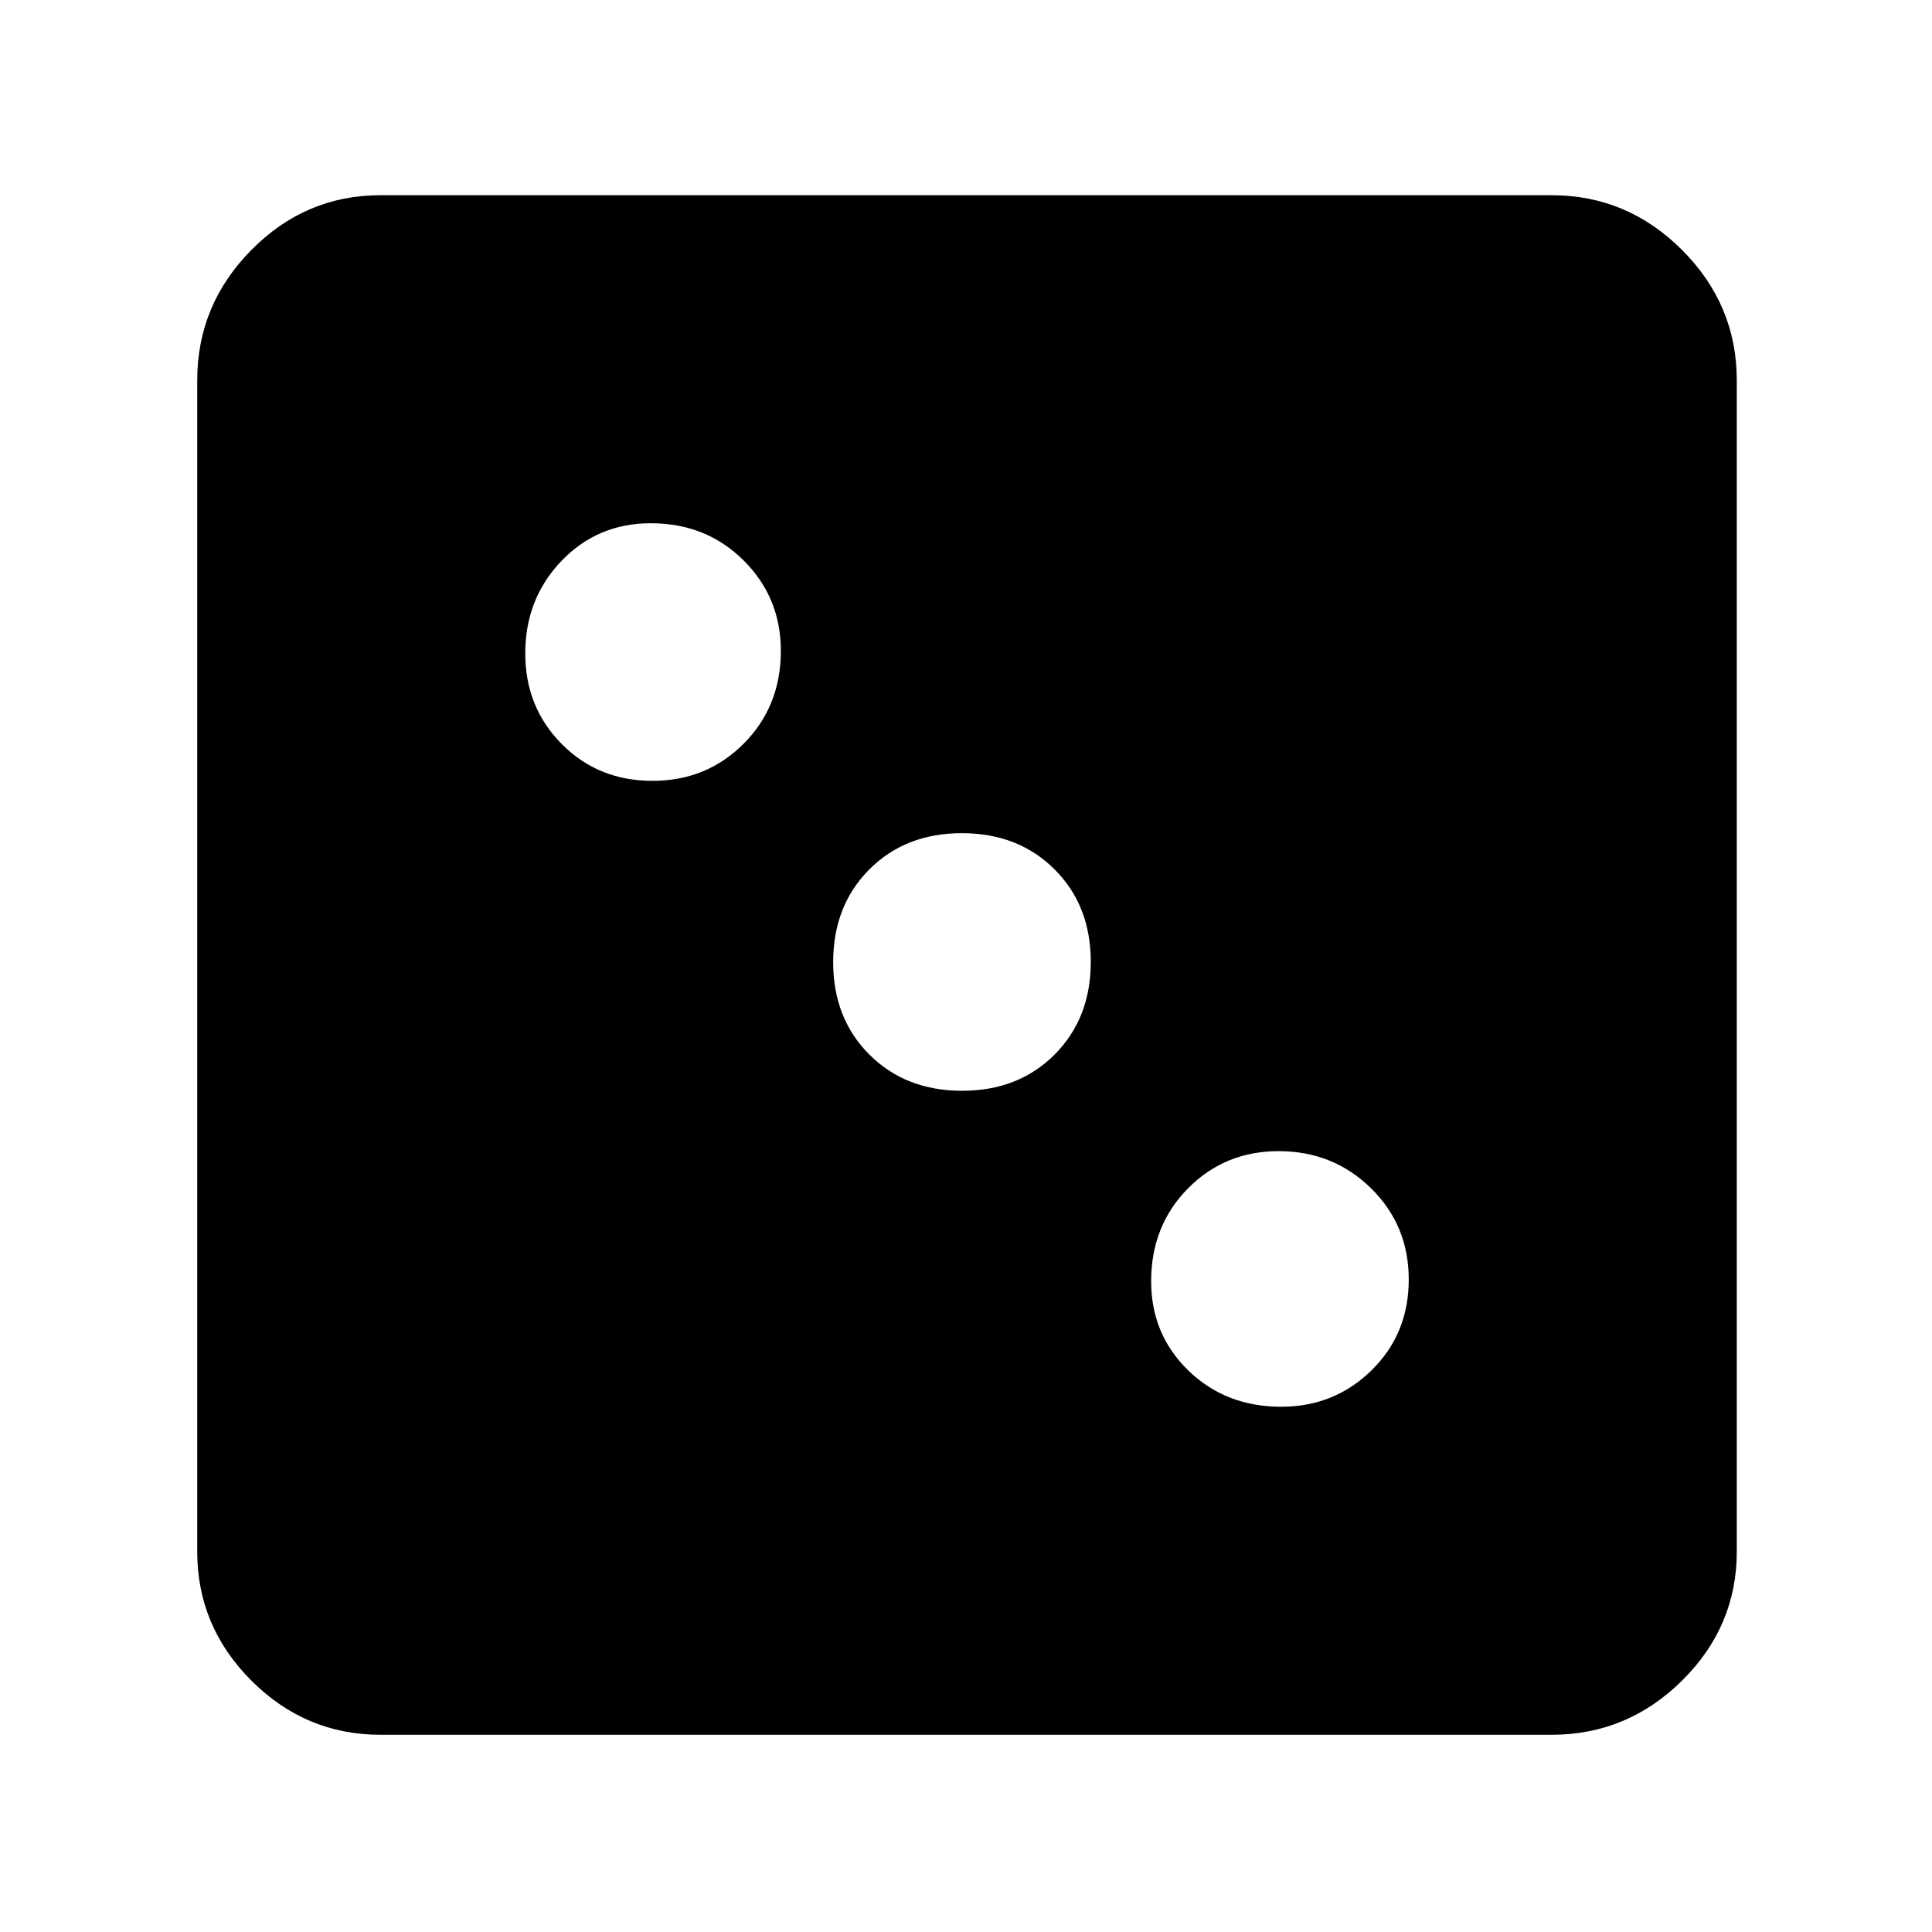 <svg xmlns="http://www.w3.org/2000/svg" height="48" viewBox="0 -960 960 960" width="48"><path d="M636.647-261q26.436 0 44.895-18.135Q700-297.27 700-324.206q0-26.936-18.76-45.365Q662.48-388 635.324-388q-26.741 0-45.032 18.522Q572-350.956 572-323.353q0 26.436 18.522 44.395Q609.044-261 636.647-261ZM478.059-418q28.024 0 45.983-18.017Q542-454.034 542-482.059q0-28.024-18.017-45.983Q505.966-546 477.941-546q-28.024 0-45.983 18.017Q414-509.966 414-481.941q0 28.024 18.017 45.983Q450.034-418 478.059-418ZM324.206-572q26.936 0 45.365-18.522Q388-609.044 388-636.647q0-26.436-18.522-44.895Q350.956-700 323.353-700q-26.436 0-44.395 18.76Q261-662.48 261-635.324q0 26.741 18.135 45.032Q297.27-572 324.206-572ZM189-98q-37.175 0-64.088-26.912Q98-151.825 98-189v-582q0-37.588 26.912-64.794Q151.825-863 189-863h582q37.588 0 64.794 27.206Q863-808.588 863-771v582q0 37.175-27.206 64.088Q808.588-98 771-98H189Z"/></svg>